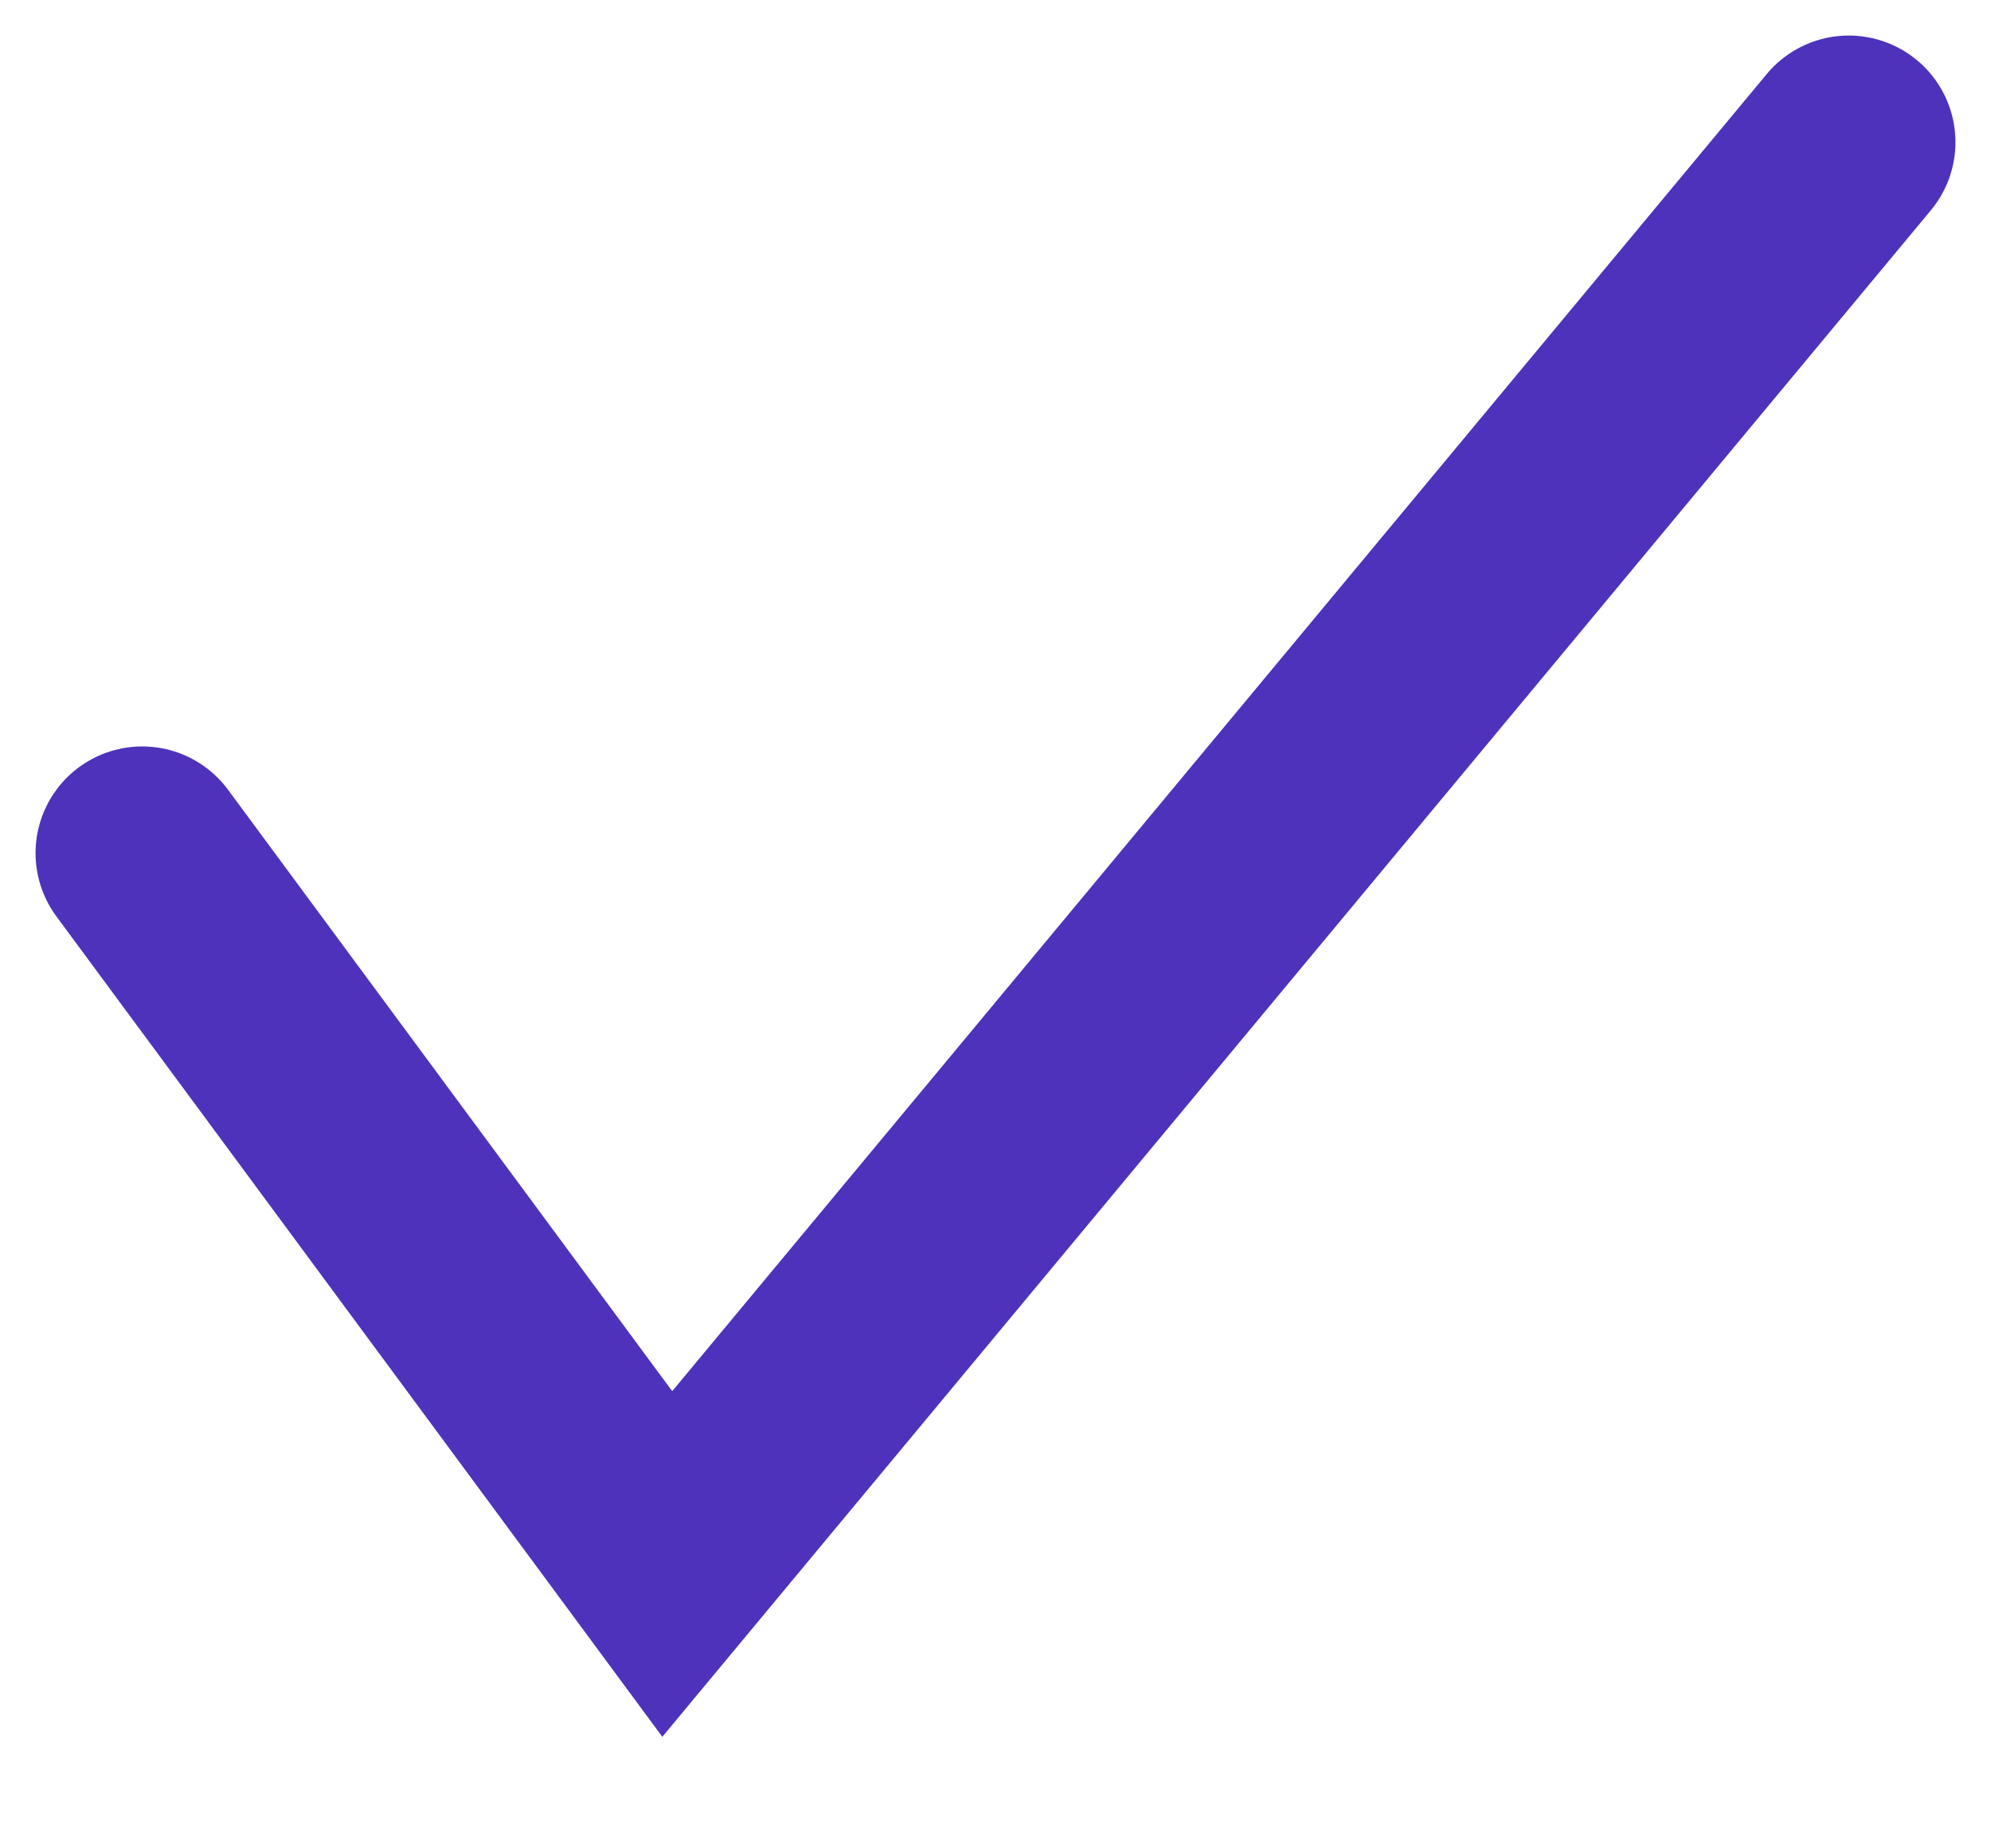 <svg width="14" height="13" viewBox="0 0 14 13" fill="none" xmlns="http://www.w3.org/2000/svg">
<path id="Vector 1952" d="M1 6L4.692 11L13 1" stroke="#4E32BB" stroke-width="1.5" stroke-linecap="round"/>
</svg>
